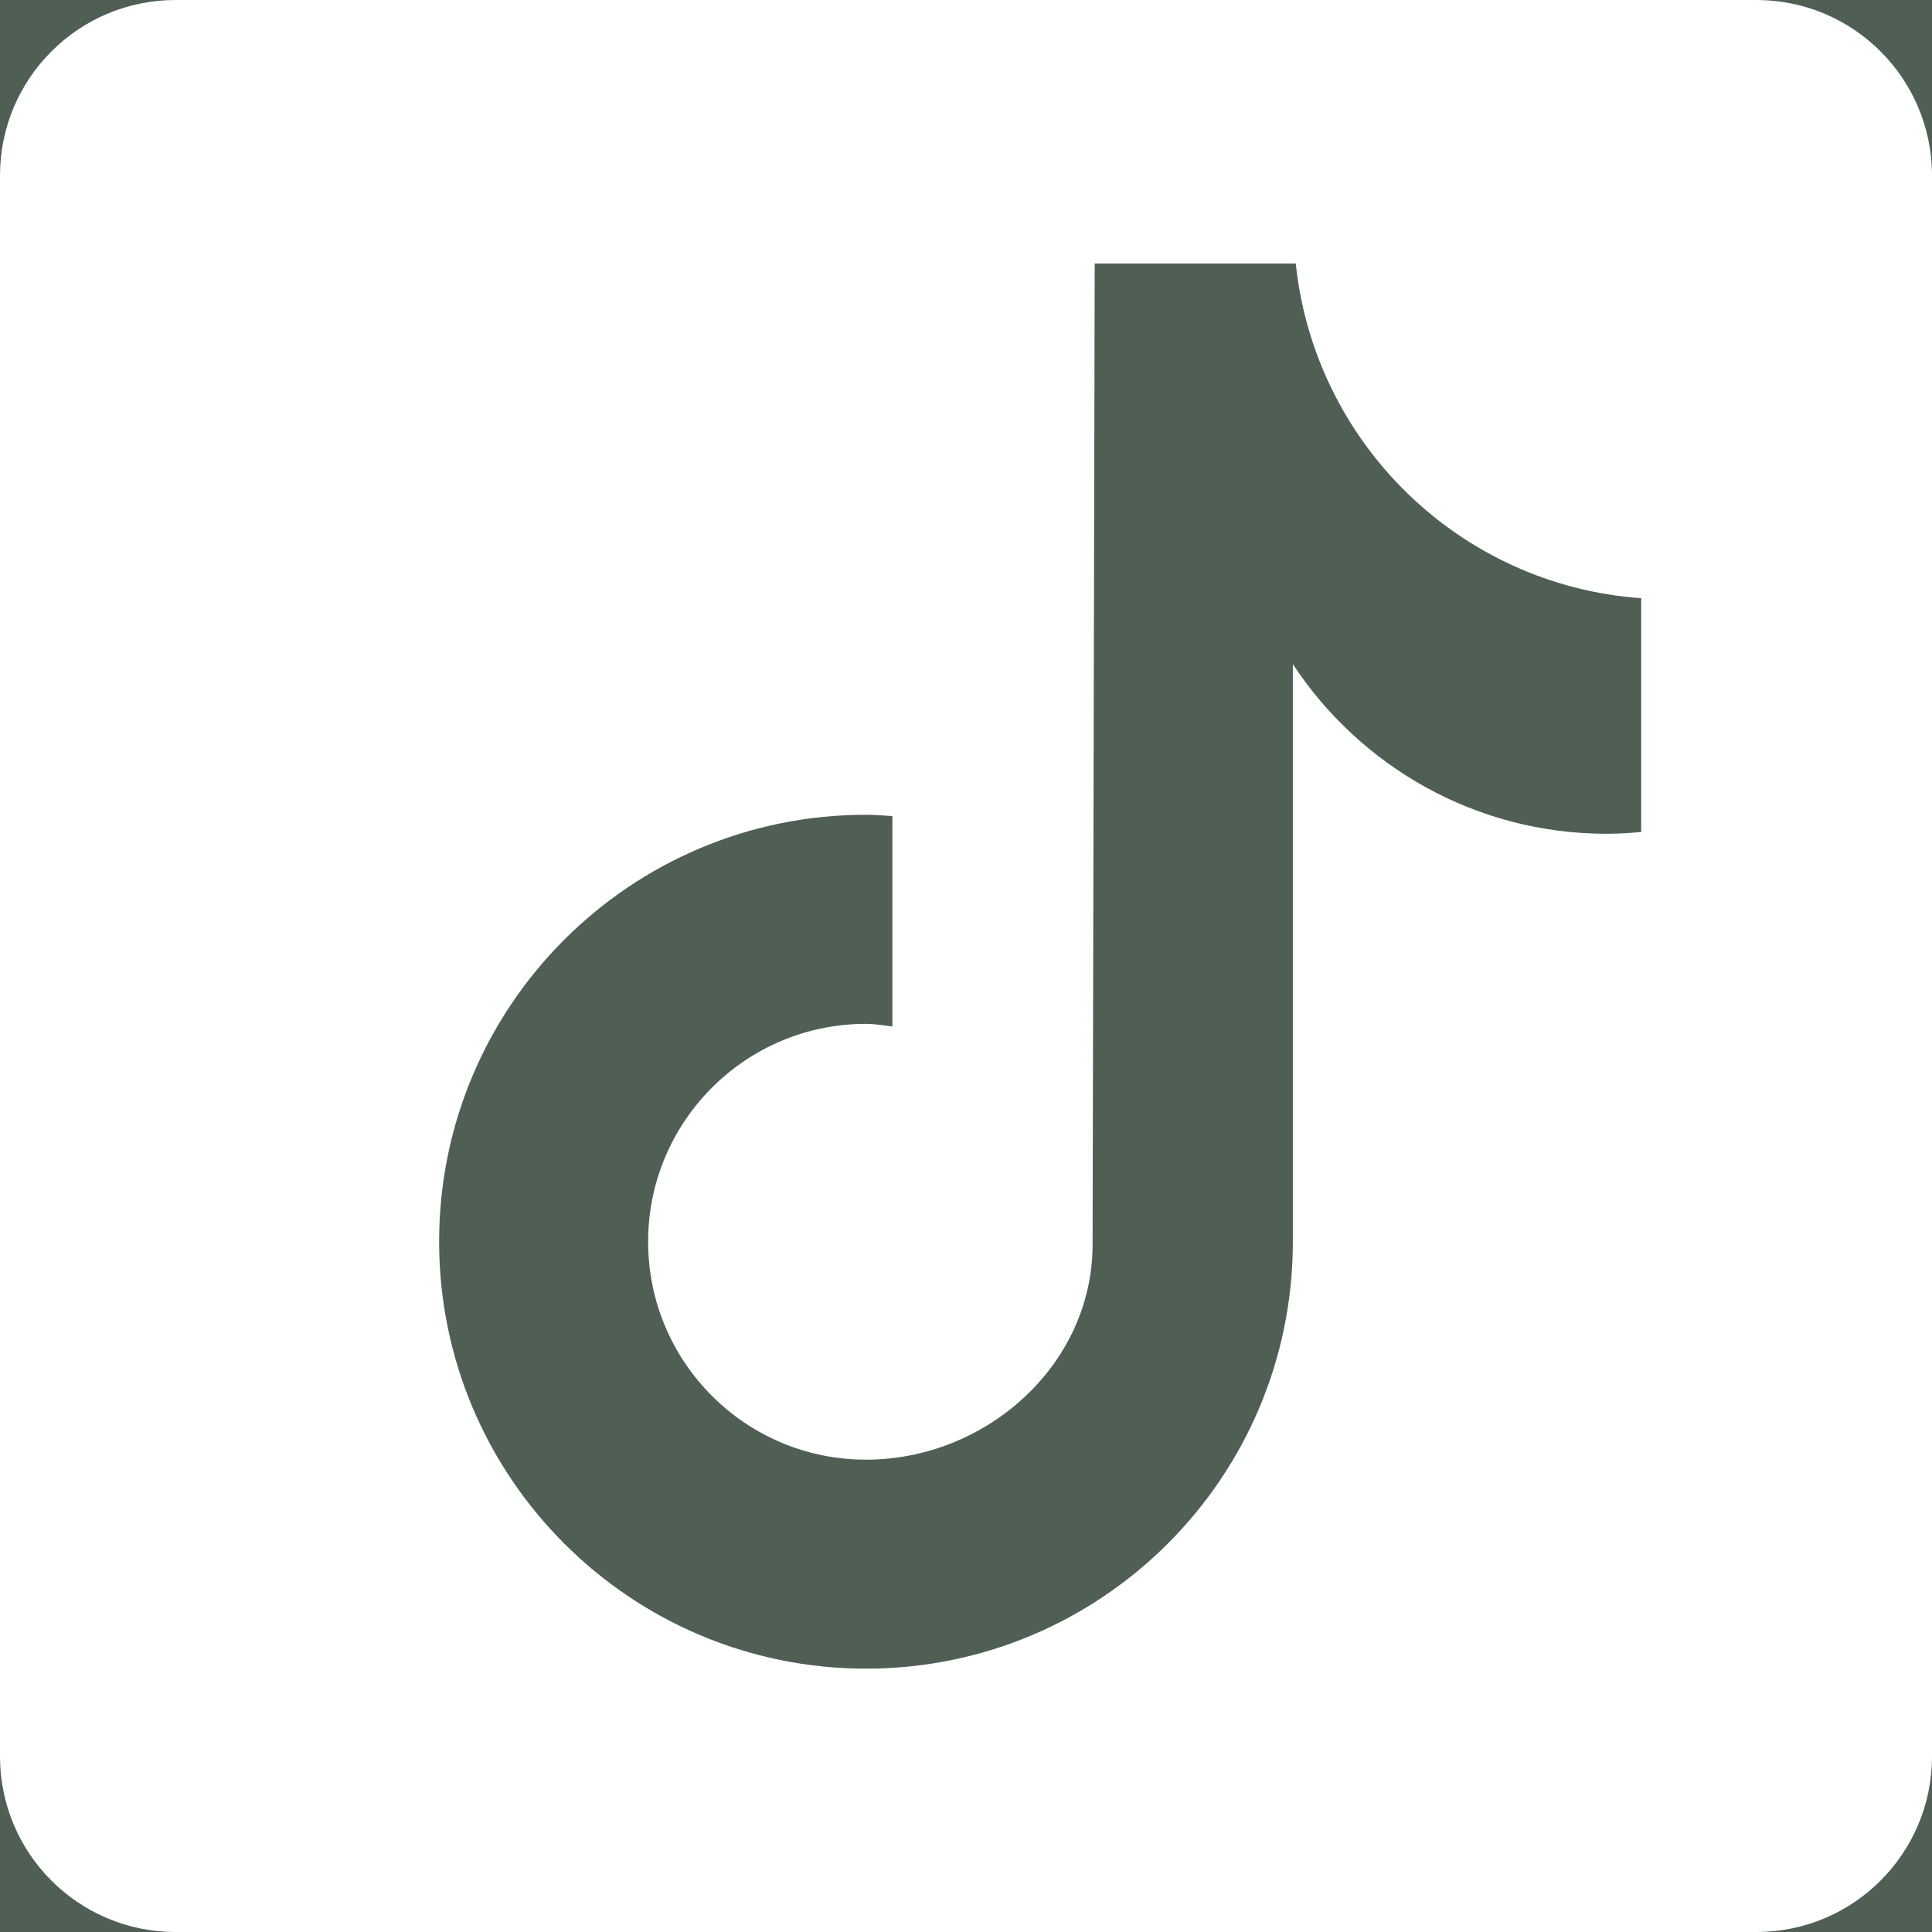 <svg xmlns="http://www.w3.org/2000/svg" xmlns:xlink="http://www.w3.org/1999/xlink" width="100" zoomAndPan="magnify" viewBox="0 0 75 75" height="100" preserveAspectRatio="xMidYMid meet" version="1.0"><rect x="-7.5" width="90" fill="#ffffff" y="-7.5" height="90" fill-opacity="1"/><rect x="-7.5" width="90" fill="#4f5f54" y="-7.5" height="90" fill-opacity="1"/><path fill="#ffffff" d="M 68.184 0 L 6.816 0 C 3.051 0 0 3.051 0 6.816 L 0 68.184 C 0 71.949 3.051 75 6.816 75 L 68.184 75 C 71.949 75 75 71.949 75 68.184 L 75 6.816 C 75 3.051 71.945 0 68.184 0 Z M 63.711 32.297 C 63.27 32.34 62.824 32.367 62.371 32.367 C 57.277 32.367 52.797 29.746 50.188 25.781 C 50.188 36.176 50.188 48.008 50.188 48.203 C 50.188 57.359 42.766 64.777 33.617 64.777 C 24.469 64.773 17.047 57.352 17.047 48.199 C 17.047 39.047 24.469 31.629 33.617 31.629 C 33.965 31.629 34.301 31.66 34.641 31.68 L 34.641 39.848 C 34.301 39.809 33.969 39.746 33.617 39.746 C 28.945 39.746 25.16 43.535 25.16 48.203 C 25.16 52.875 28.941 56.664 33.617 56.664 C 38.289 56.664 42.414 52.98 42.414 48.309 C 42.414 48.121 42.496 10.23 42.496 10.23 L 50.301 10.23 C 51.035 17.211 56.668 22.719 63.711 23.223 Z M 63.711 32.297 " fill-opacity="1" fill-rule="nonzero"/></svg>